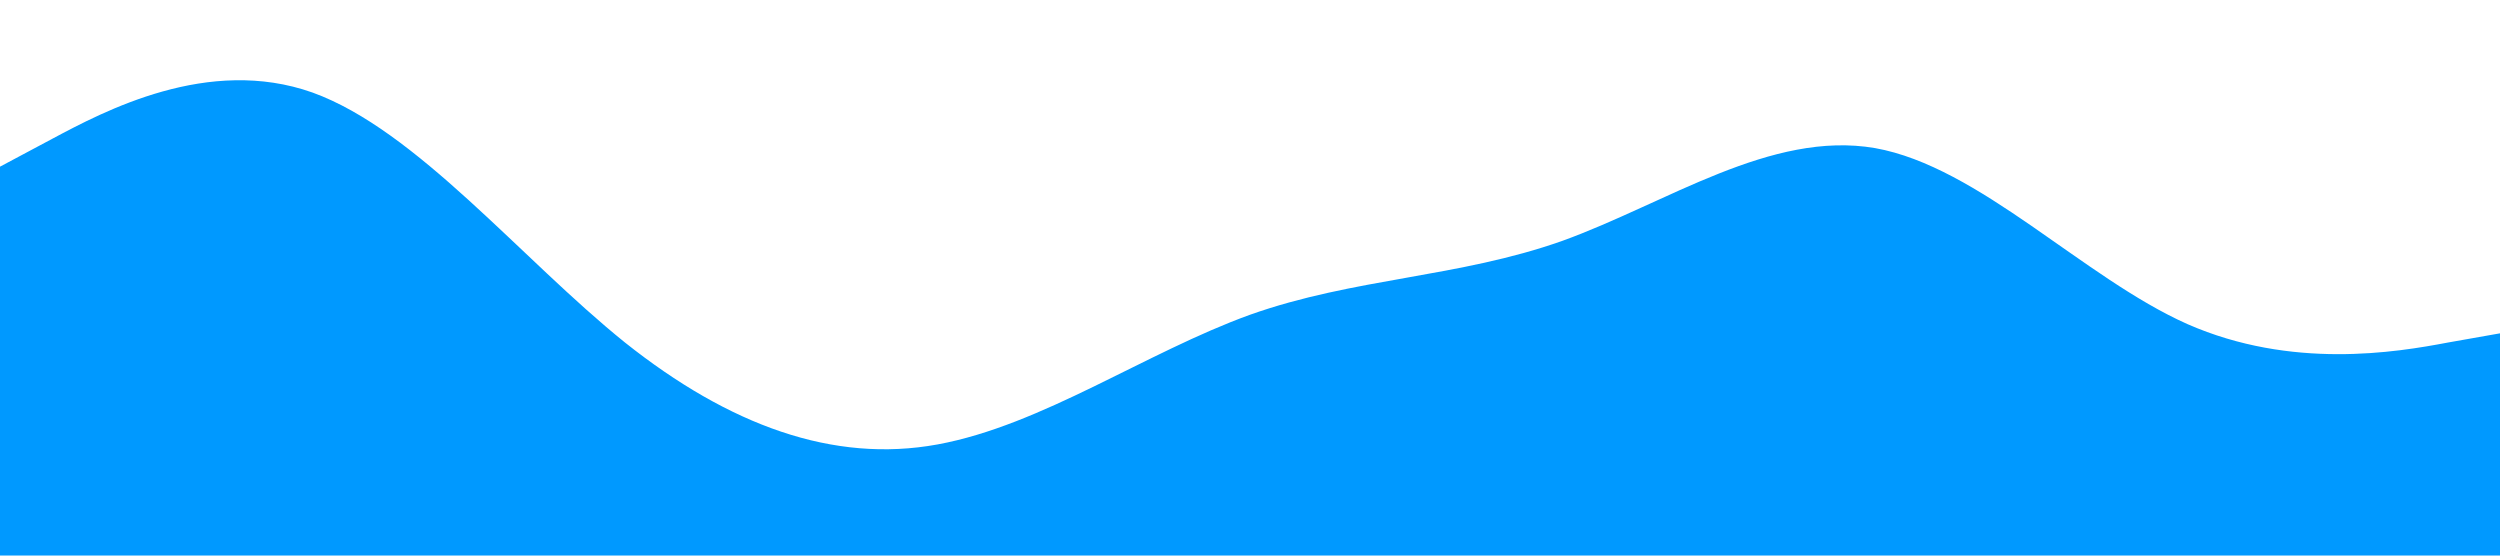 <svg xmlns="http://www.w3.org/2000/svg" viewBox="0 0 1440 320"><path fill="#09f" fill-opacity="1" d="M0,96L30,80C60,64,120,32,180,53.3C240,75,300,149,360,197.3C420,245,480,267,540,256C600,245,660,203,720,181.3C780,160,840,160,900,138.7C960,117,1020,75,1080,85.3C1140,96,1200,160,1260,186.7C1320,213,1380,203,1410,197.3L1440,192L1440,320L1410,320C1380,320,1320,320,1260,320C1200,320,1140,320,1080,320C1020,320,960,320,900,320C840,320,780,320,720,320C660,320,600,320,540,320C480,320,420,320,360,320C300,320,240,320,180,320C120,320,60,320,30,320L0,320Z"/></svg>